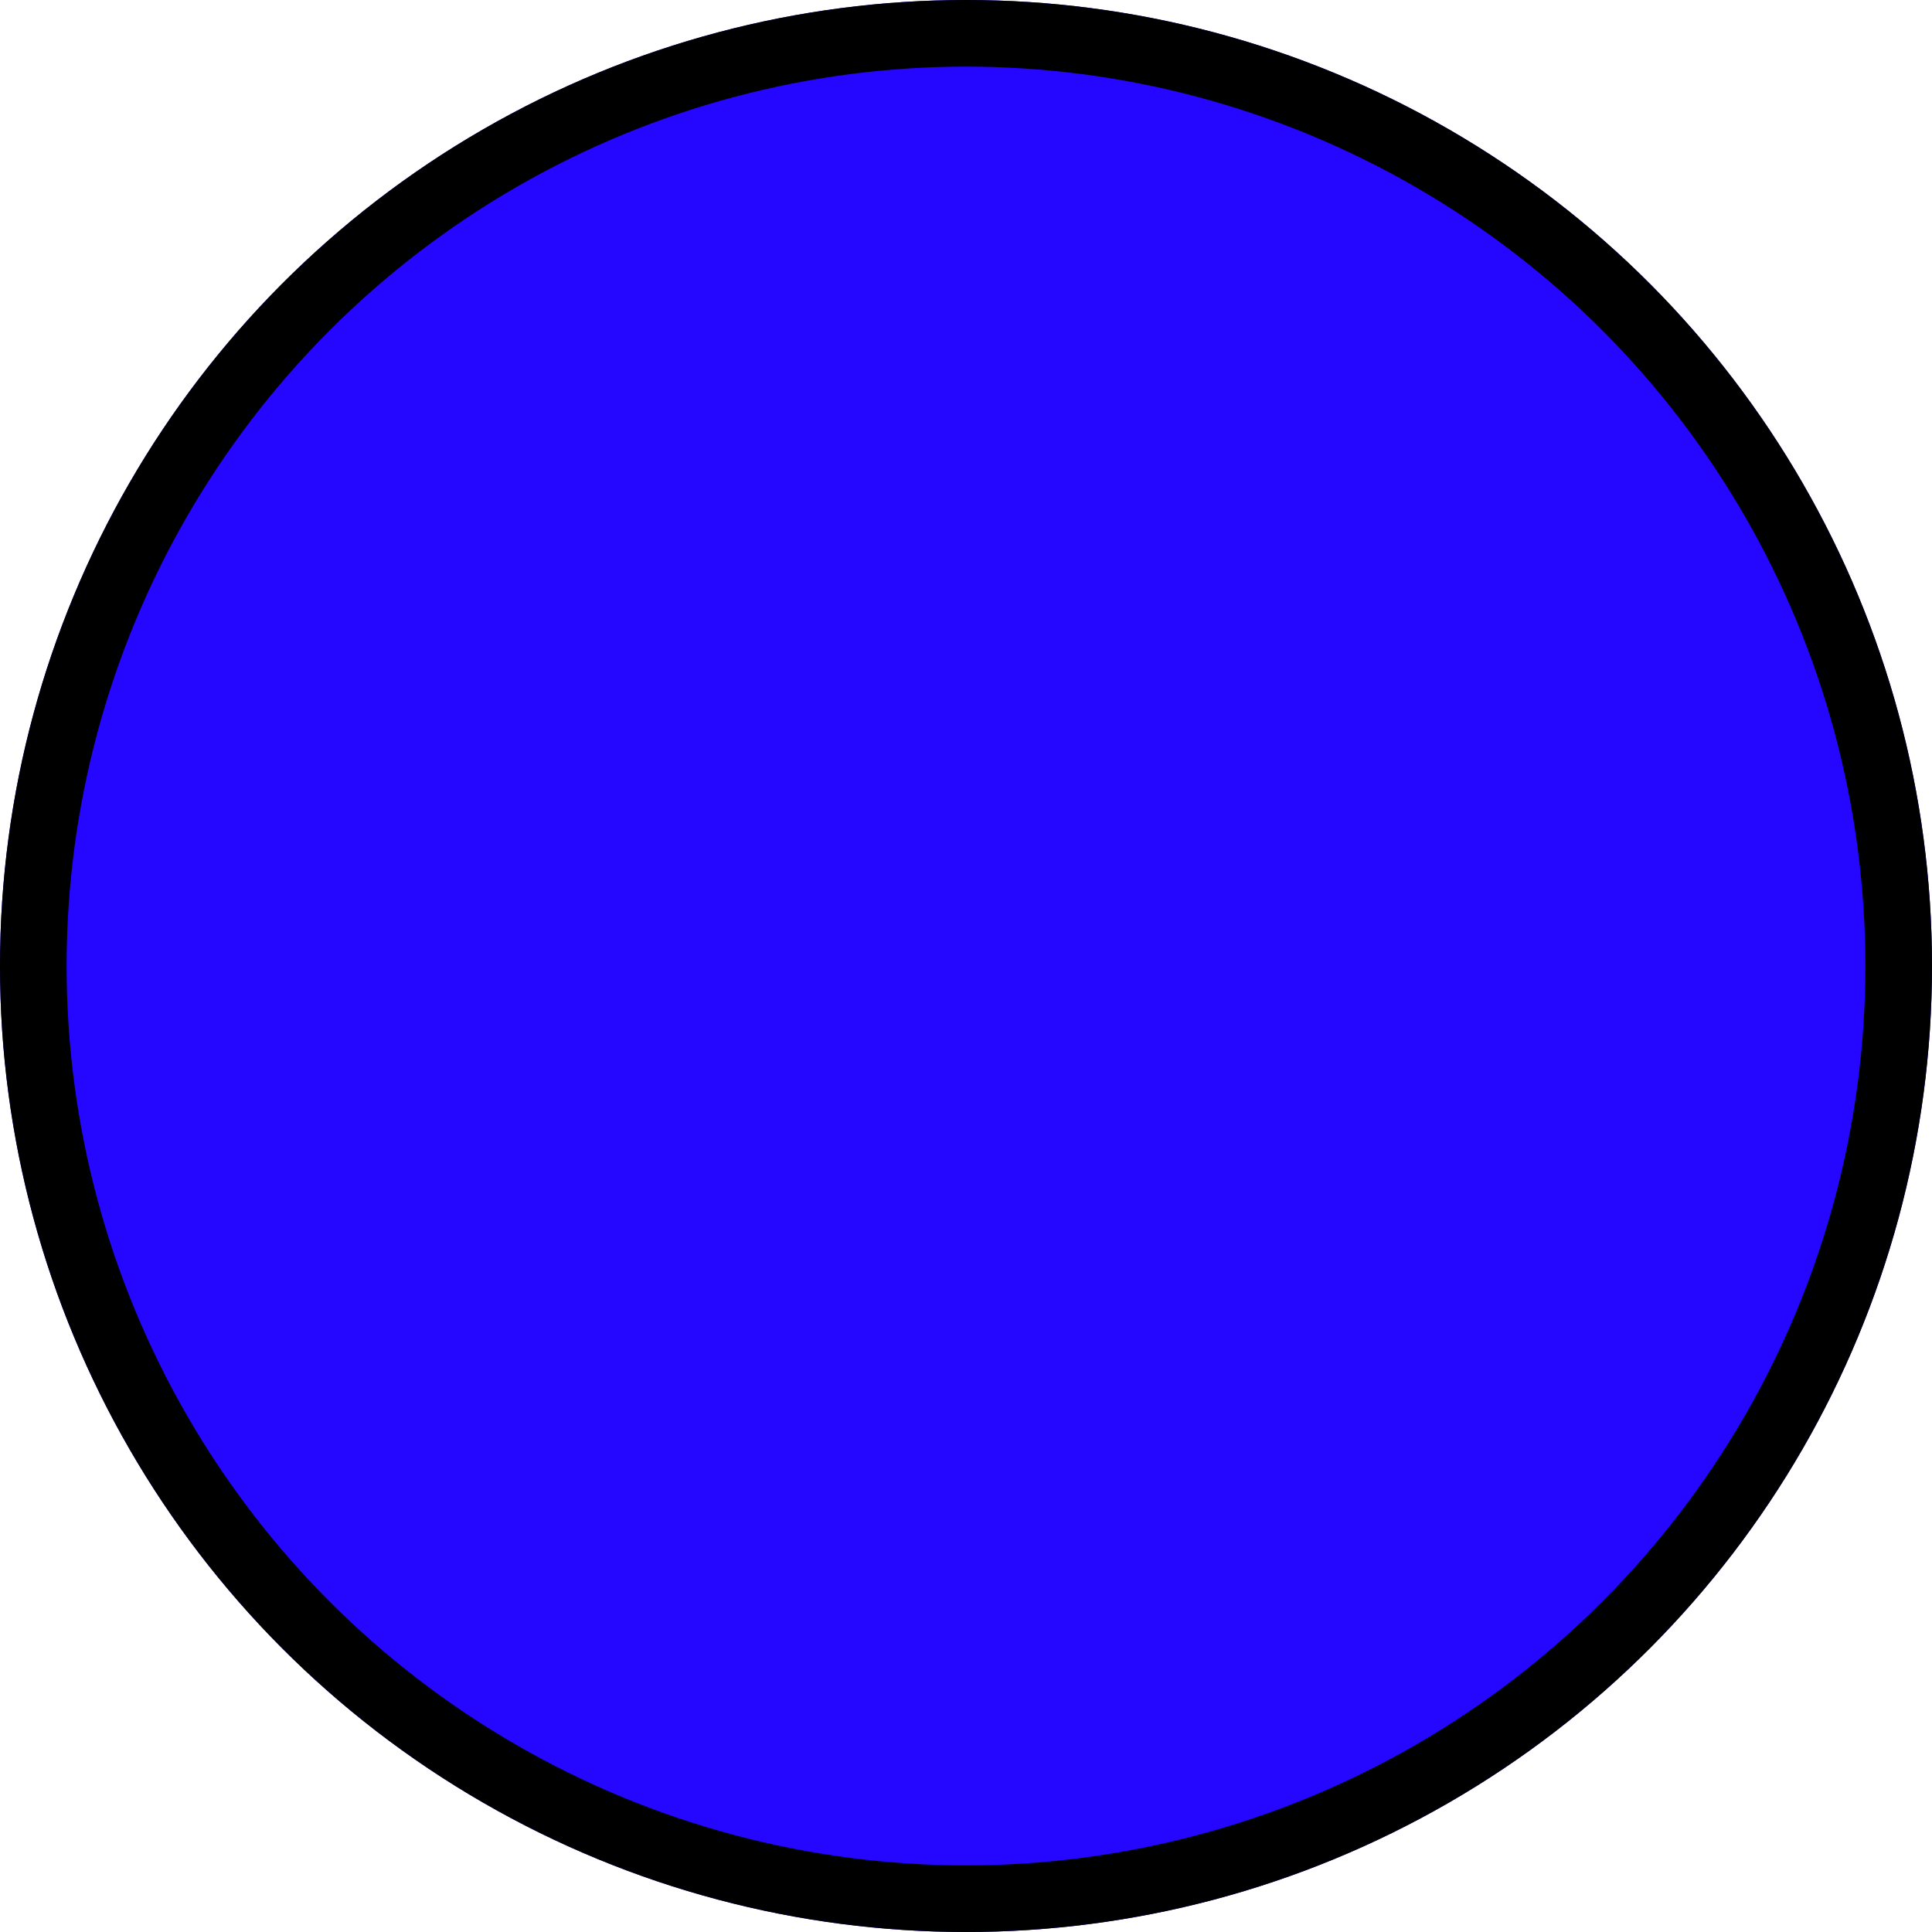 <svg xmlns="http://www.w3.org/2000/svg" width="29" height="29" viewBox="0 0 29 29">
  <g id="Ellipse_15" data-name="Ellipse 15" fill="#2506ff" stroke="#000" stroke-width="1">
    <circle cx="14.5" cy="14.5" r="14.5" stroke="none"/>
    <circle cx="14.5" cy="14.5" r="14" fill="none"/>
  </g>
</svg>
